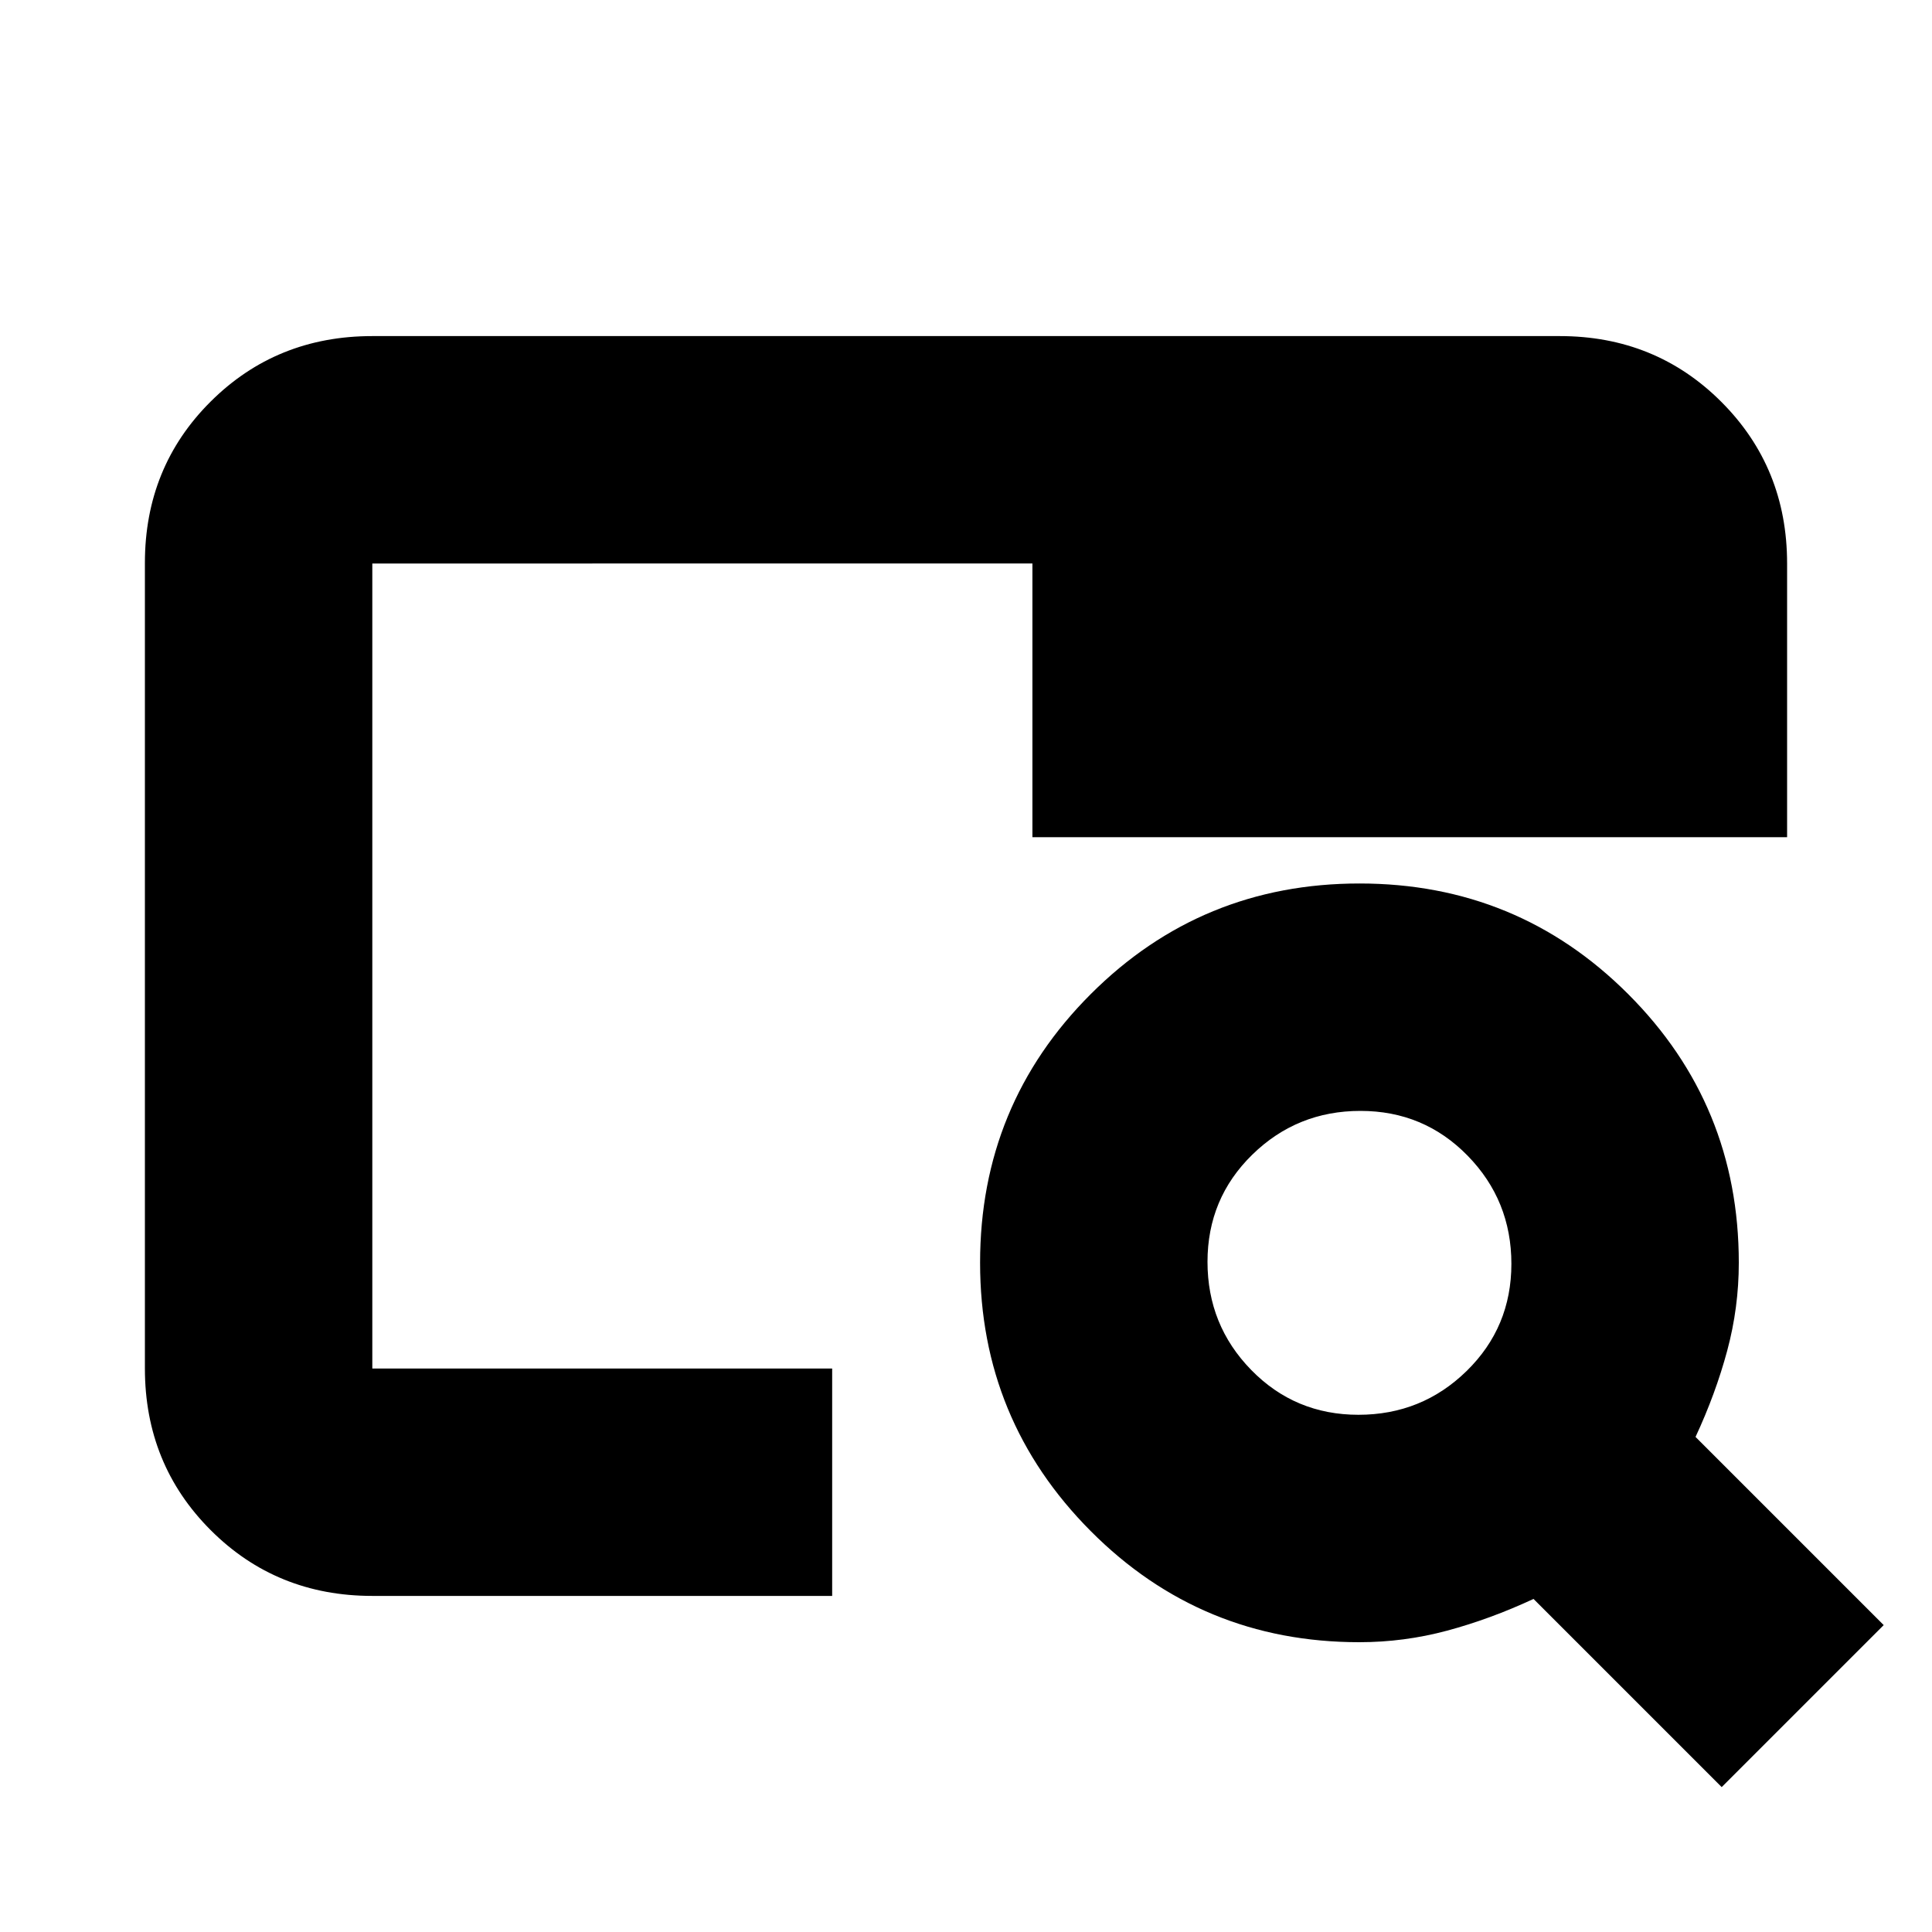 <svg xmlns="http://www.w3.org/2000/svg" height="20" viewBox="0 -960 960 960" width="20"><path d="M185-167q-47.64 0-80.32-32.69Q72-232.39 72-280.04v-400.24q0-47.66 32.68-80.19T185-793h590q47.64 0 80.32 32.68Q888-727.64 888-680v136H513v-136H185v400h228.5v113H185Zm0-113v-328.5 29.5-101 400ZM855.5-72 762-165.5q-21.5 10-42.89 15.75-21.4 5.75-43.66 5.75-78.52 0-133.48-55.22Q487-254.43 487-332.53q0-78.55 54.99-133.51Q596.98-521 675.53-521q78.55 0 133.51 54.97Q864-411.07 864-332.55q0 22.26-5.75 43.66Q852.5-267.5 842.5-246l93.5 93.5L855.5-72ZM675-257q31.5 0 53.75-21.75T751-332q0-31.5-21.75-53.75T676-408q-31.5 0-53.75 21.75T600-333q0 31.5 21.75 53.75T675-257Z"/></svg>
